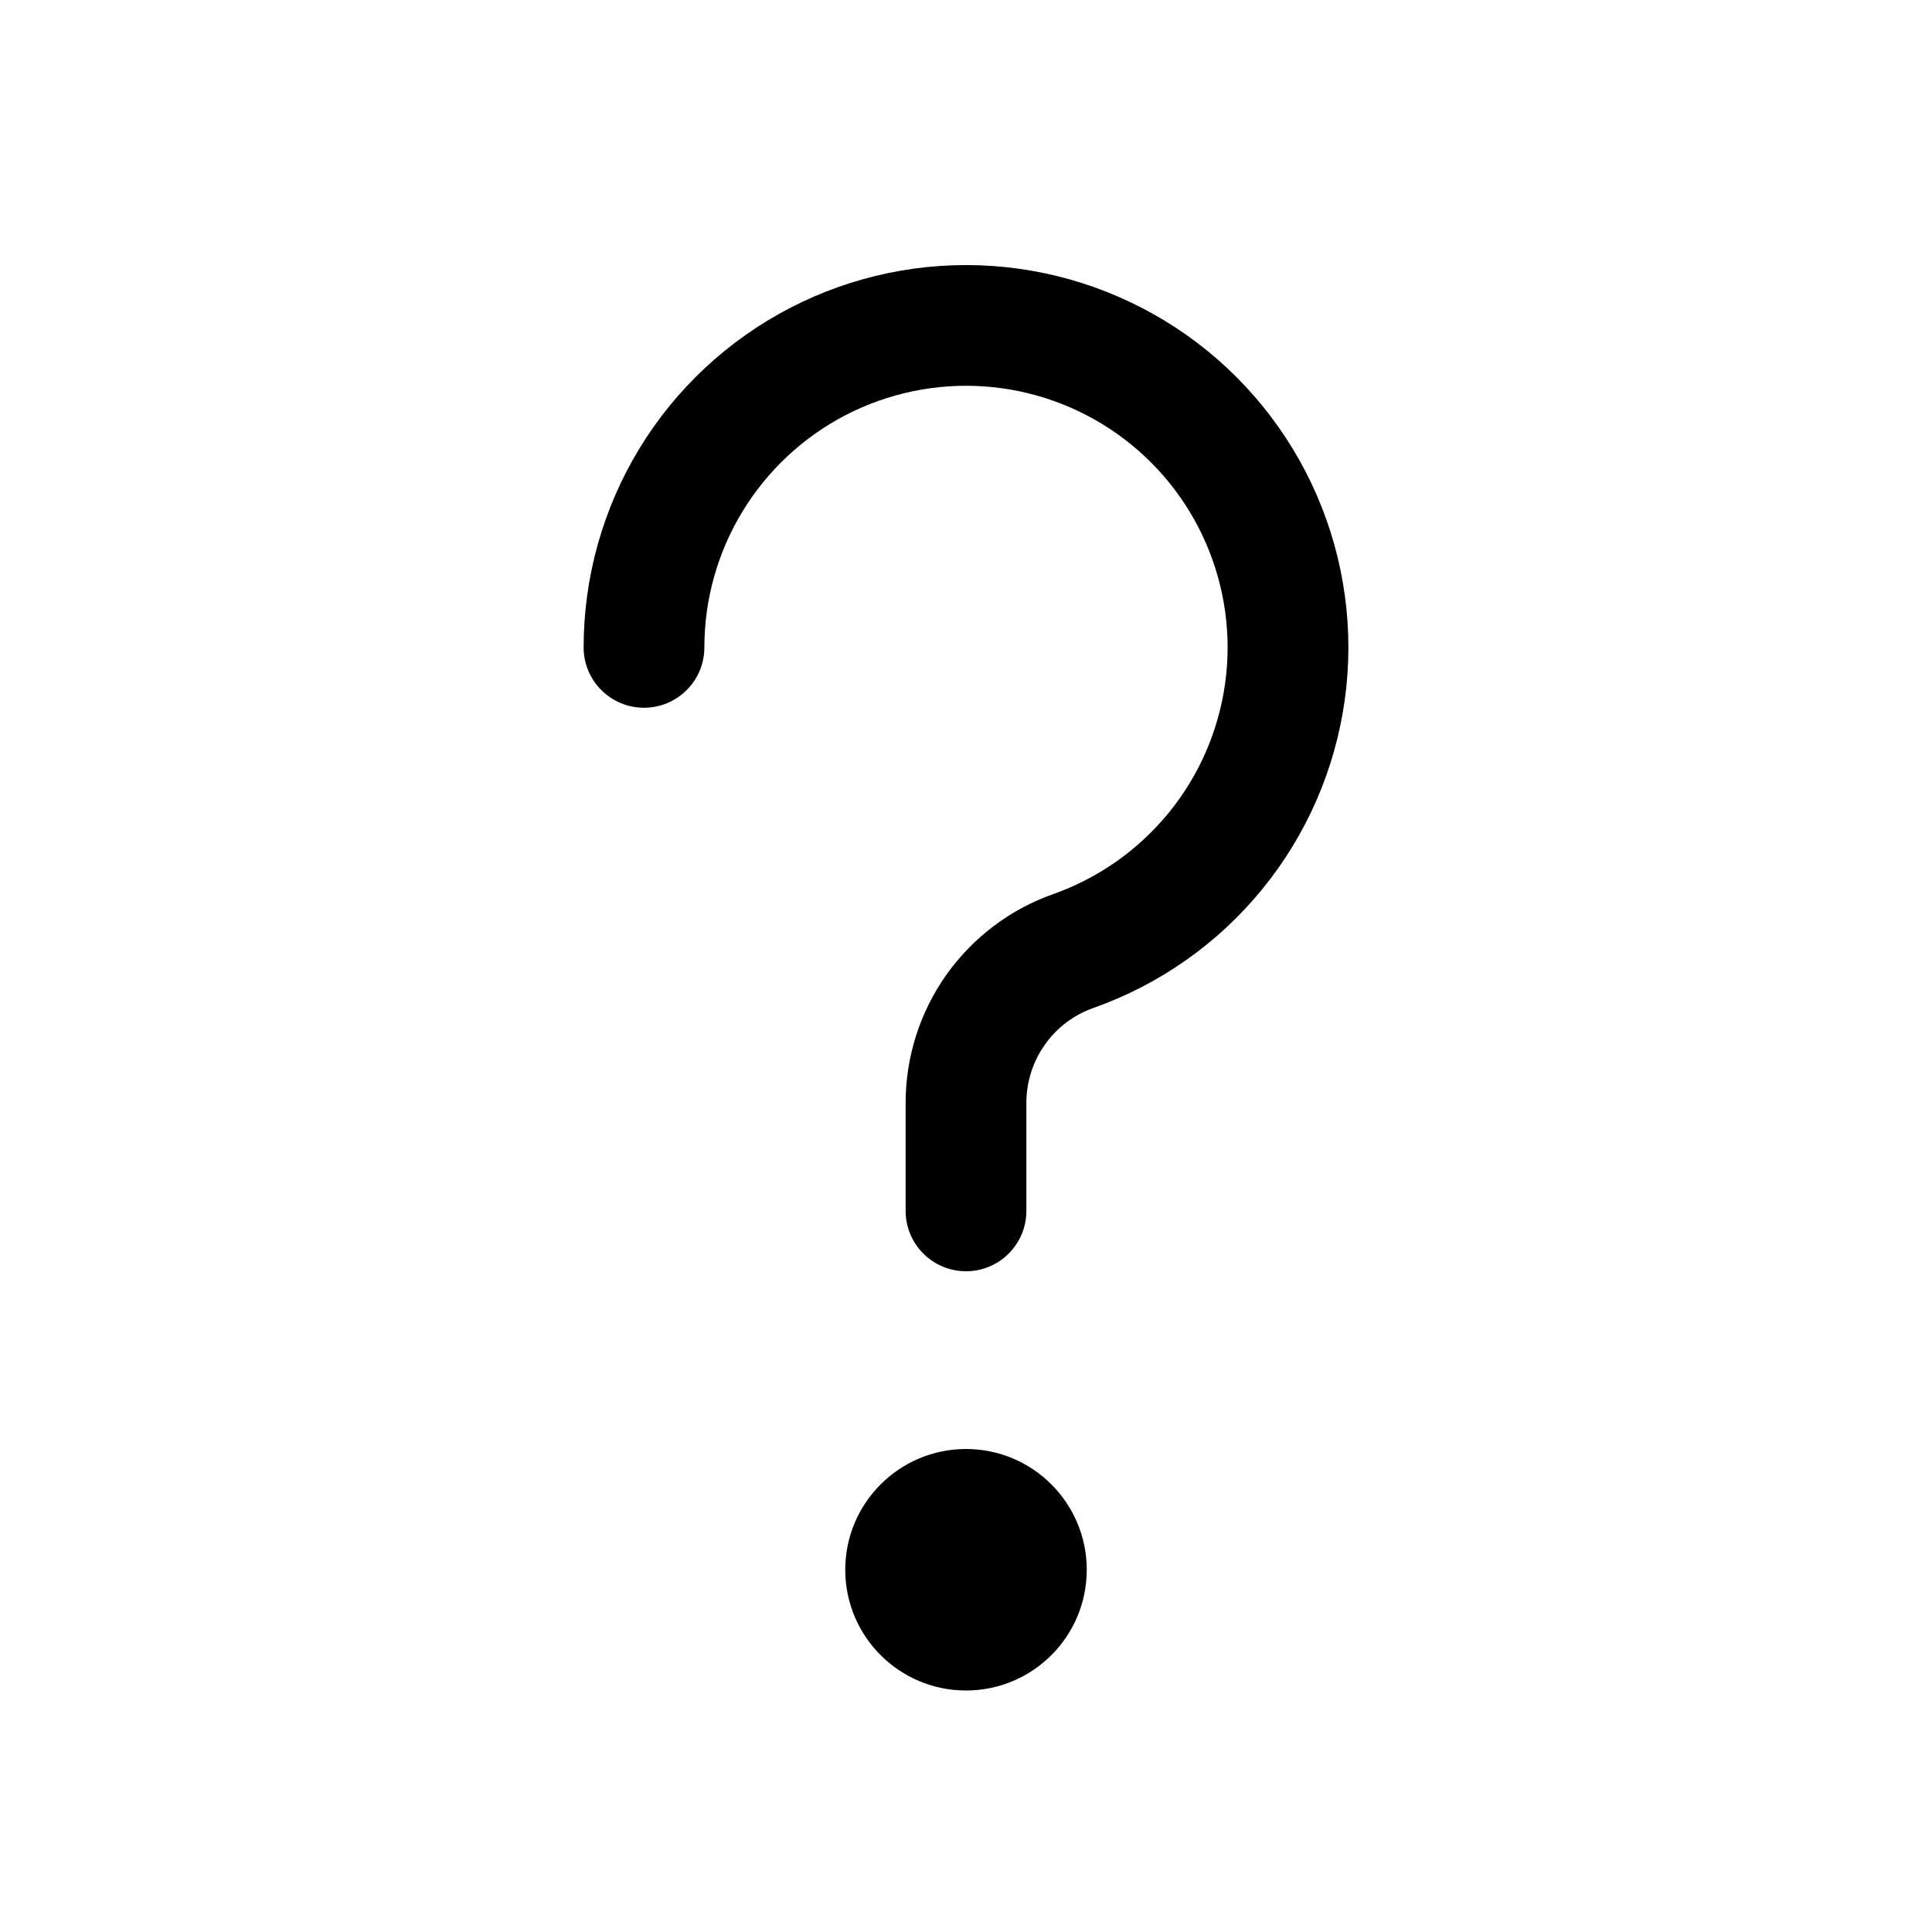 <svg width="24" height="24" viewBox="0 0 24 24" fill="none" xmlns="http://www.w3.org/2000/svg">
<path fill-rule="evenodd" clip-rule="evenodd" d="M10.506 5.156C11.036 4.882 11.63 4.759 12.224 4.8C12.819 4.841 13.39 5.045 13.877 5.389C14.363 5.733 14.746 6.204 14.982 6.751C15.219 7.298 15.301 7.899 15.219 8.489C15.137 9.079 14.895 9.636 14.518 10.097C14.141 10.559 13.645 10.908 13.083 11.107C12.547 11.296 12.083 11.648 11.754 12.112C11.426 12.577 11.25 13.132 11.25 13.7L11.25 13.701L11.25 15.042C11.25 15.456 11.586 15.792 12 15.792C12.414 15.792 12.75 15.456 12.75 15.042V13.7V13.7C12.75 13.441 12.83 13.189 12.979 12.978C13.128 12.767 13.339 12.607 13.583 12.521C14.404 12.231 15.13 11.72 15.68 11.046C16.231 10.371 16.585 9.558 16.705 8.695C16.825 7.833 16.705 6.954 16.359 6.155C16.013 5.356 15.454 4.667 14.743 4.164C14.032 3.662 13.196 3.364 12.328 3.304C11.459 3.244 10.59 3.424 9.817 3.824C9.044 4.224 8.395 4.829 7.942 5.573C7.49 6.317 7.25 7.171 7.25 8.042C7.25 8.456 7.586 8.792 8 8.792C8.414 8.792 8.75 8.456 8.75 8.042C8.75 7.446 8.914 6.862 9.224 6.353C9.534 5.844 9.977 5.43 10.506 5.156ZM12 21C12.828 21 13.5 20.329 13.5 19.5C13.5 18.672 12.828 18 12 18C11.172 18 10.5 18.672 10.5 19.5C10.5 20.329 11.172 21 12 21Z" fill="black"/>
</svg>
